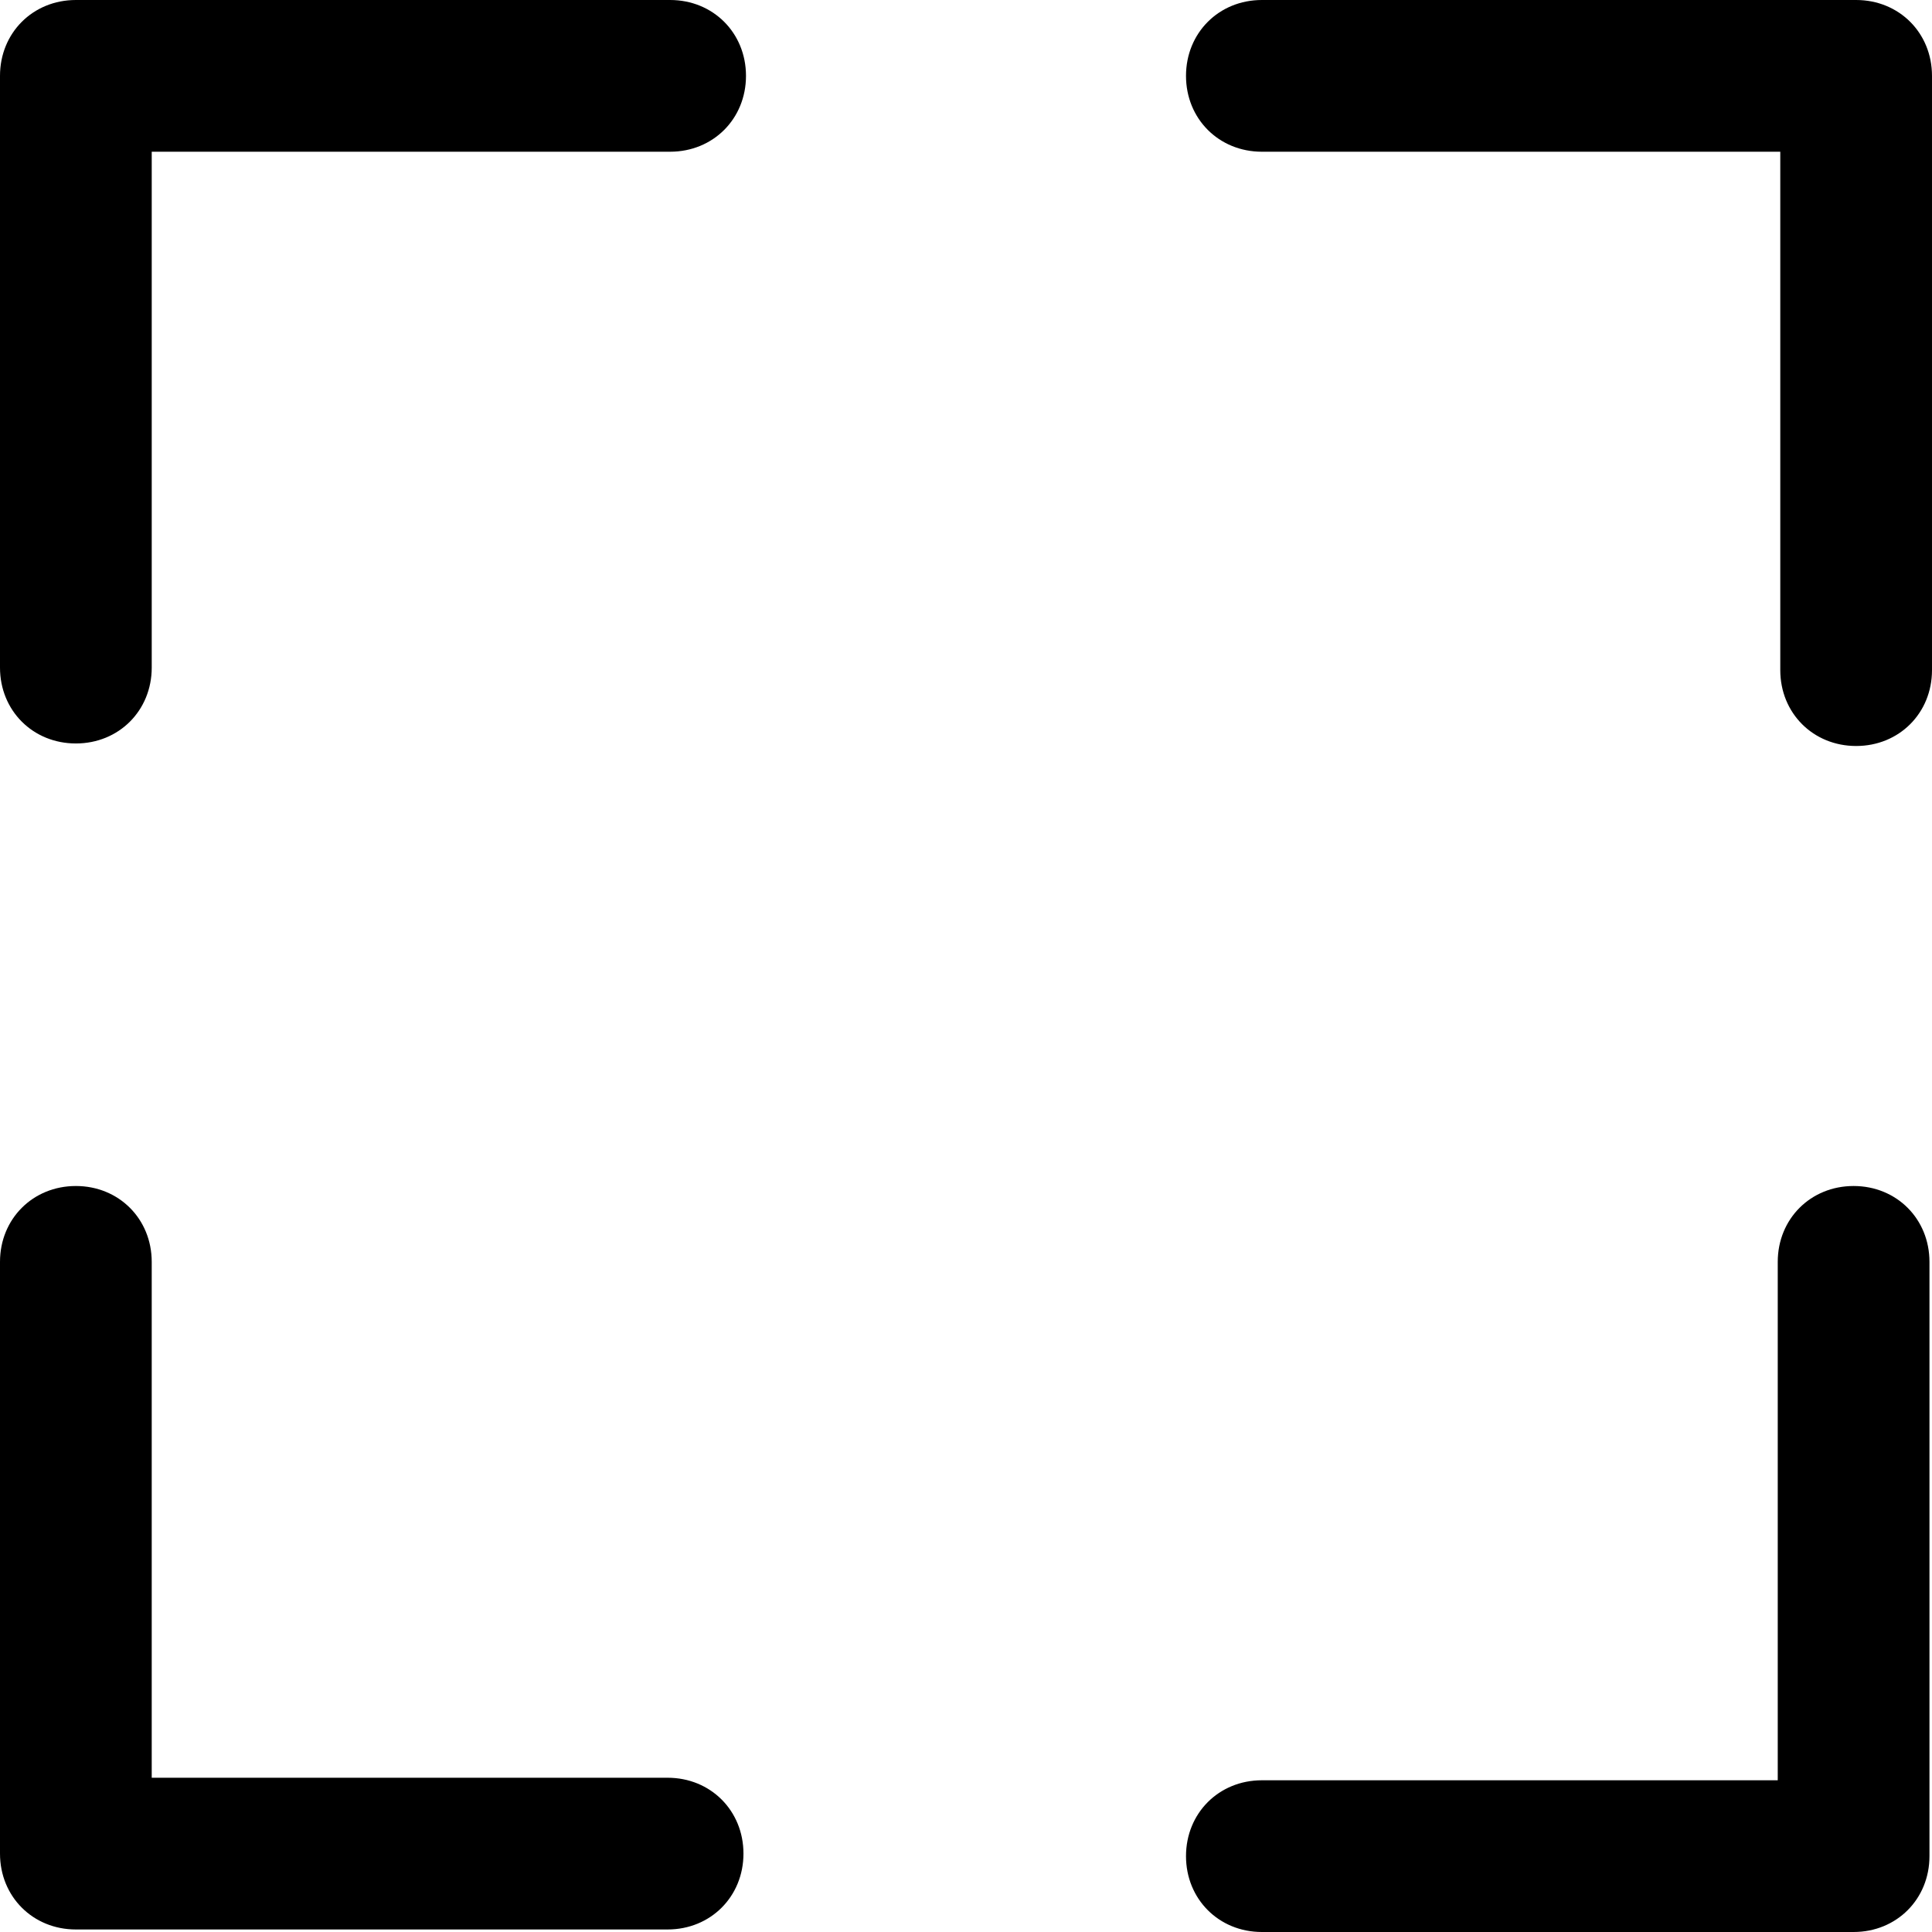 <?xml version="1.0" encoding="iso-8859-1"?>
<!-- Generator: Adobe Illustrator 19.0.0, SVG Export Plug-In . SVG Version: 6.00 Build 0)  -->
<svg version="1.1" id="Capa_1" xmlns="http://www.w3.org/2000/svg" xmlns:xlink="http://www.w3.org/1999/xlink" x="0px" y="0px"
	 viewBox="0 0 399.151 399.151" style="enable-background:new 0 0 399.151 399.151;" xml:space="preserve">
<path style="fill:#000000;" d="M382.955,399.151H260.702c-8.882,0-15.673-6.792-15.673-15.673s6.792-15.673,15.673-15.673h106.58
	V260.702c0-8.882,6.792-15.673,15.673-15.673c8.882,0,15.673,6.792,15.673,15.673v122.775
	C398.629,392.359,391.837,399.151,382.955,399.151z M137.927,398.629H15.673C6.792,398.629,0,391.837,0,382.955V260.702
	c0-8.882,6.792-15.673,15.673-15.673s15.673,6.792,15.673,15.673v106.58h106.58c8.882,0,15.673,6.792,15.673,15.673
	C153.6,391.837,146.808,398.629,137.927,398.629z M383.478,154.122c-8.882,0-15.673-6.792-15.673-15.673V31.347H260.702
	c-8.882,0-15.673-6.792-15.673-15.673S251.82,0,260.702,0h122.776c8.882,0,15.673,6.792,15.673,15.673v122.776
	C399.151,147.331,392.359,154.122,383.478,154.122z M15.673,153.6C6.792,153.6,0,146.808,0,137.927V15.673C0,6.792,6.792,0,15.673,0
	h122.776c8.882,0,15.673,6.792,15.673,15.673s-6.792,15.673-15.673,15.673H31.347v106.58C31.347,146.808,24.555,153.6,15.673,153.6z
	"/>
<g>
</g>
<g>
</g>
<g>
</g>
<g>
</g>
<g>
</g>
<g>
</g>
<g>
</g>
<g>
</g>
<g>
</g>
<g>
</g>
<g>
</g>
<g>
</g>
<g>
</g>
<g>
</g>
<g>
</g>
</svg>
